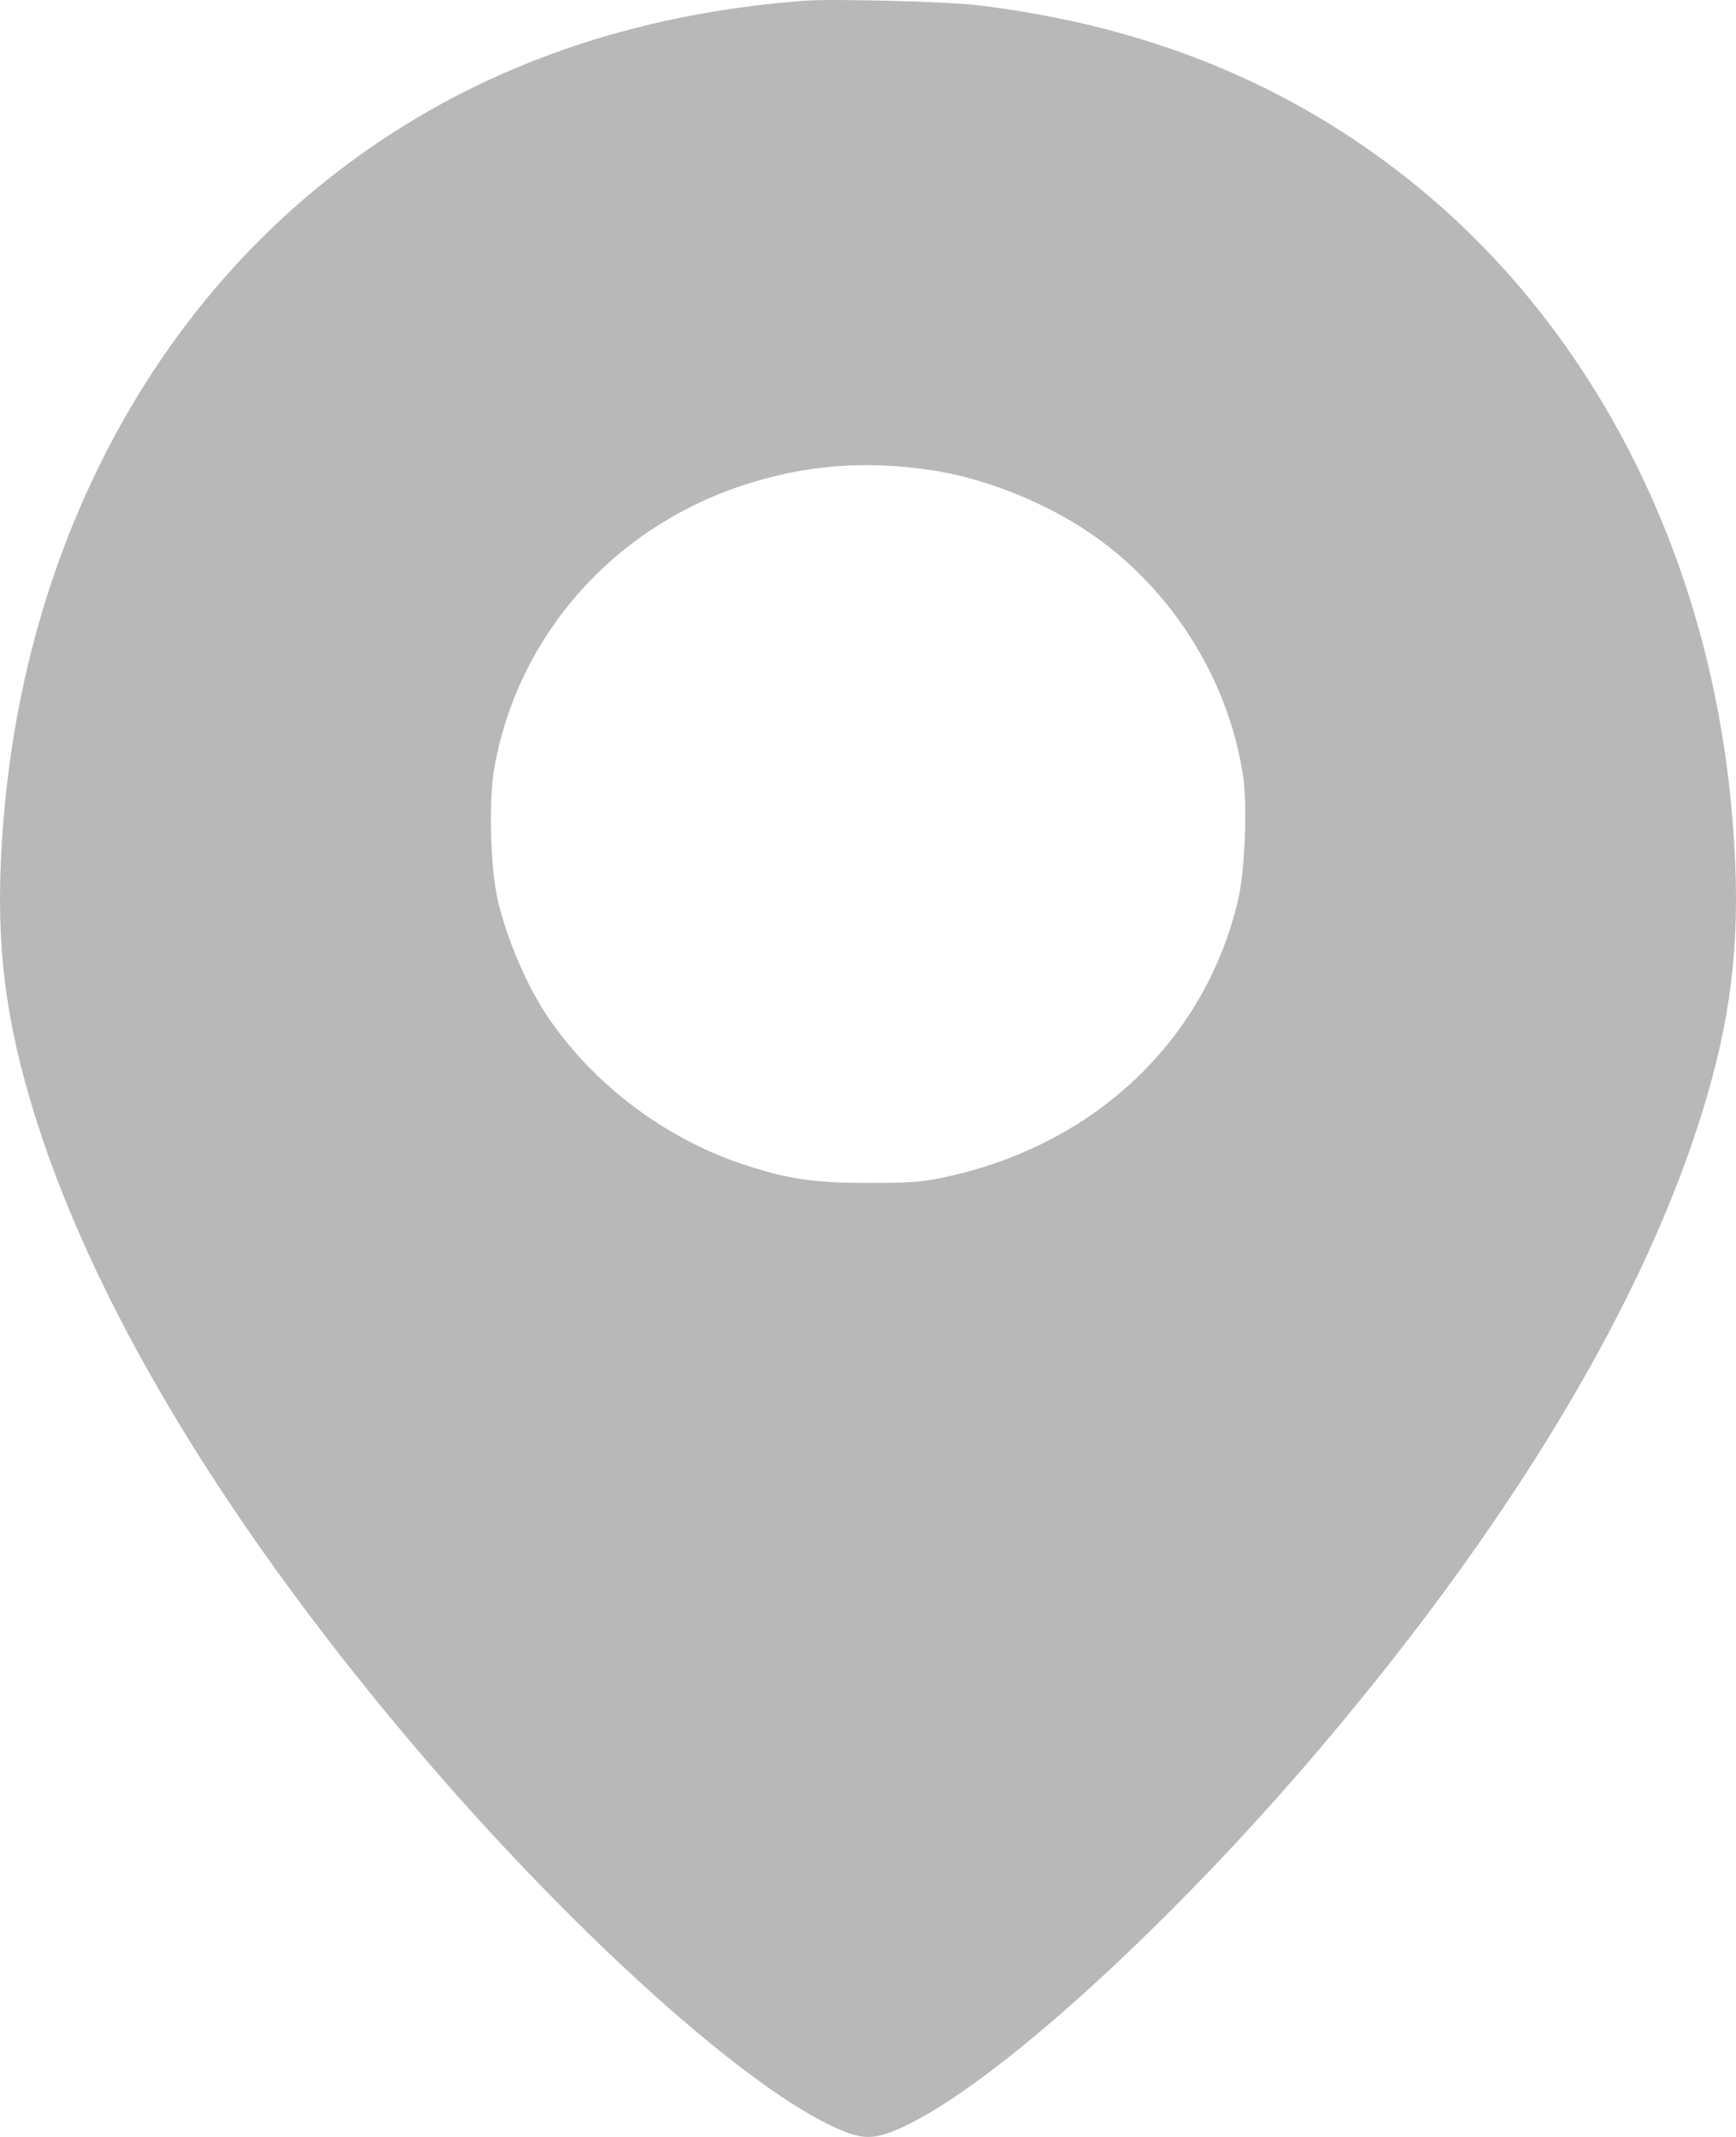 <svg width="13" height="16" viewBox="0 0 13 16" fill="none" xmlns="http://www.w3.org/2000/svg">
<path fill-rule="evenodd" clip-rule="evenodd" d="M6.031 0.005C4.572 0.113 3.318 0.605 2.302 1.468C1.018 2.558 0.208 4.193 0.035 6.039C-0.039 6.836 0.002 7.41 0.181 8.076C0.58 9.564 1.591 11.293 3.107 13.08C4.229 14.403 5.508 15.569 6.212 15.91C6.448 16.024 6.534 16.028 6.749 15.931C7.435 15.621 8.748 14.431 9.894 13.08C11.409 11.293 12.419 9.565 12.82 8.076C12.998 7.416 13.039 6.833 12.965 6.039C12.788 4.129 11.92 2.439 10.56 1.353C9.642 0.62 8.579 0.19 7.312 0.038C7.097 0.012 6.235 -0.01 6.031 0.005ZM6.98 3.521C7.344 3.576 7.761 3.735 8.092 3.945C8.738 4.354 9.197 5.058 9.309 5.813C9.342 6.031 9.322 6.522 9.272 6.736C9.025 7.791 8.195 8.575 7.075 8.814C6.902 8.851 6.818 8.857 6.5 8.857C6.089 8.857 5.891 8.827 5.554 8.714C4.972 8.519 4.44 8.115 4.099 7.609C3.945 7.379 3.802 7.047 3.729 6.748C3.674 6.52 3.658 6.001 3.7 5.76C3.871 4.77 4.583 3.957 5.562 3.634C6.026 3.481 6.475 3.445 6.98 3.521Z" fill="#B8B8B8"/>
</svg>

